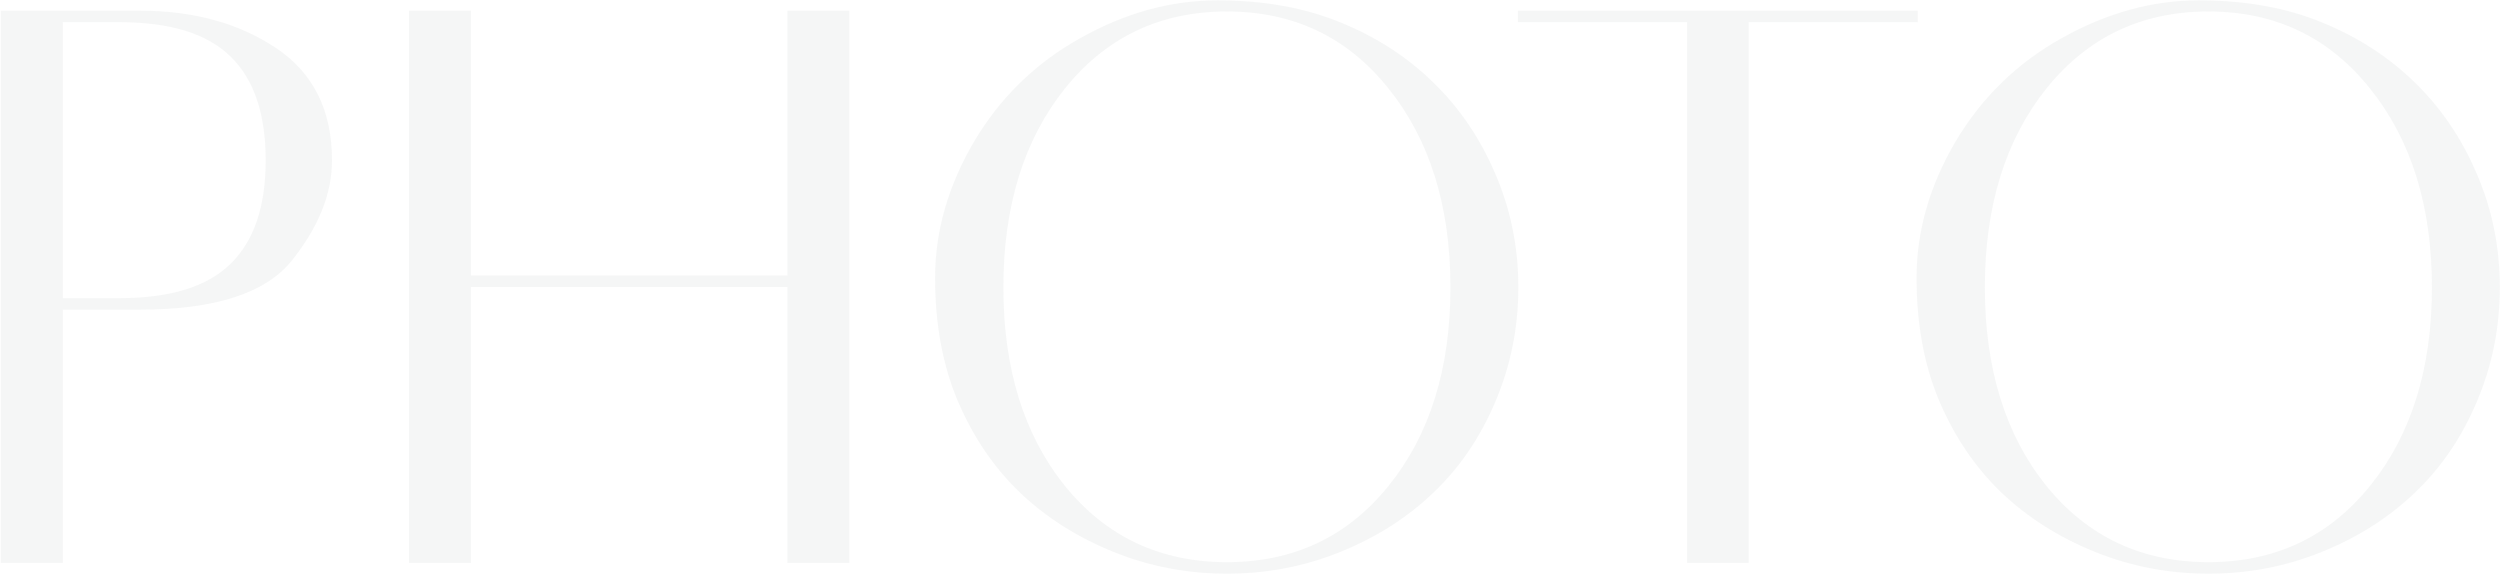 <svg width="1914" height="440" viewBox="0 0 1914 440" fill="none" xmlns="http://www.w3.org/2000/svg">
<path opacity="0.05" d="M107.054 237.066H48.083V431H0.664V8.176H107.054C147.988 8.176 182.742 17.7 211.316 36.749C239.889 55.798 254.176 84.473 254.176 122.773C254.176 148.104 244.043 173.536 223.778 199.07C203.716 224.401 164.808 237.066 107.054 237.066ZM48.083 16.991V228.251H91.551C130.257 228.251 158.526 219.537 176.359 202.11C194.395 184.682 203.412 158.236 203.412 122.773C203.412 87.31 194.496 60.864 176.663 43.437C158.83 25.806 130.459 16.991 91.551 16.991H48.083ZM650.25 8.176V431H602.831V219.74H360.566V431H313.146V8.176H360.566V210.925H602.831V8.176H650.25ZM1144.81 133.108C1156.56 160.263 1162.44 189.242 1162.44 220.044C1162.44 250.846 1156.56 280.028 1144.81 307.588C1133.26 334.945 1117.45 358.148 1097.39 377.197C1077.53 396.246 1053.82 411.343 1026.26 422.489C998.905 433.634 969.926 439.207 939.327 439.207C908.93 439.207 879.951 433.634 852.391 422.489C824.831 411.343 801.02 396.246 780.958 377.197C761.098 358.148 745.292 334.945 733.538 307.588C721.785 280.028 715.908 248.415 715.908 212.749C715.908 177.083 725.838 142.329 745.697 108.487C765.759 74.644 792.914 48.199 827.161 29.15C861.409 9.899 896.365 0.273 932.031 0.273C967.697 0.273 999.209 5.947 1026.57 17.295C1053.92 28.441 1077.53 43.741 1097.39 63.195C1117.45 82.649 1133.26 105.953 1144.81 133.108ZM815.306 372.03C846.919 410.938 888.26 430.392 939.327 430.392C990.394 430.392 1031.63 410.938 1063.04 372.03C1094.66 332.919 1110.46 282.257 1110.46 220.044C1110.46 157.831 1094.66 107.068 1063.04 67.754C1031.63 28.441 990.394 8.784 939.327 8.784C888.26 8.784 846.919 28.441 815.306 67.754C783.896 107.068 768.191 157.831 768.191 220.044C768.191 282.257 783.896 332.919 815.306 372.03ZM1468.24 8.176V16.991H1338.75V431H1291.63V16.991H1162.14V8.176H1468.24ZM1896.23 133.108C1907.98 160.263 1913.86 189.242 1913.86 220.044C1913.86 250.846 1907.98 280.028 1896.23 307.588C1884.68 334.945 1868.87 358.148 1848.81 377.197C1828.95 396.246 1805.24 411.343 1777.68 422.489C1750.32 433.634 1721.34 439.207 1690.74 439.207C1660.35 439.207 1631.37 433.634 1603.81 422.489C1576.25 411.343 1552.44 396.246 1532.37 377.197C1512.52 358.148 1496.71 334.945 1484.96 307.588C1473.2 280.028 1467.32 248.415 1467.32 212.749C1467.32 177.083 1477.25 142.329 1497.11 108.487C1517.18 74.644 1544.33 48.199 1578.58 29.15C1612.83 9.899 1647.78 0.273 1683.45 0.273C1719.11 0.273 1750.63 5.947 1777.98 17.295C1805.34 28.441 1828.95 43.741 1848.81 63.195C1868.87 82.649 1884.68 105.953 1896.23 133.108ZM1566.72 372.03C1598.34 410.938 1639.68 430.392 1690.74 430.392C1741.81 430.392 1783.05 410.938 1814.46 372.03C1846.07 332.919 1861.88 282.257 1861.88 220.044C1861.88 157.831 1846.07 107.068 1814.46 67.754C1783.05 28.441 1741.81 8.784 1690.74 8.784C1639.68 8.784 1598.34 28.441 1566.72 67.754C1535.31 107.068 1519.61 157.831 1519.61 220.044C1519.61 282.257 1535.31 332.919 1566.72 372.03Z" fill="#37474F"/>
</svg>
